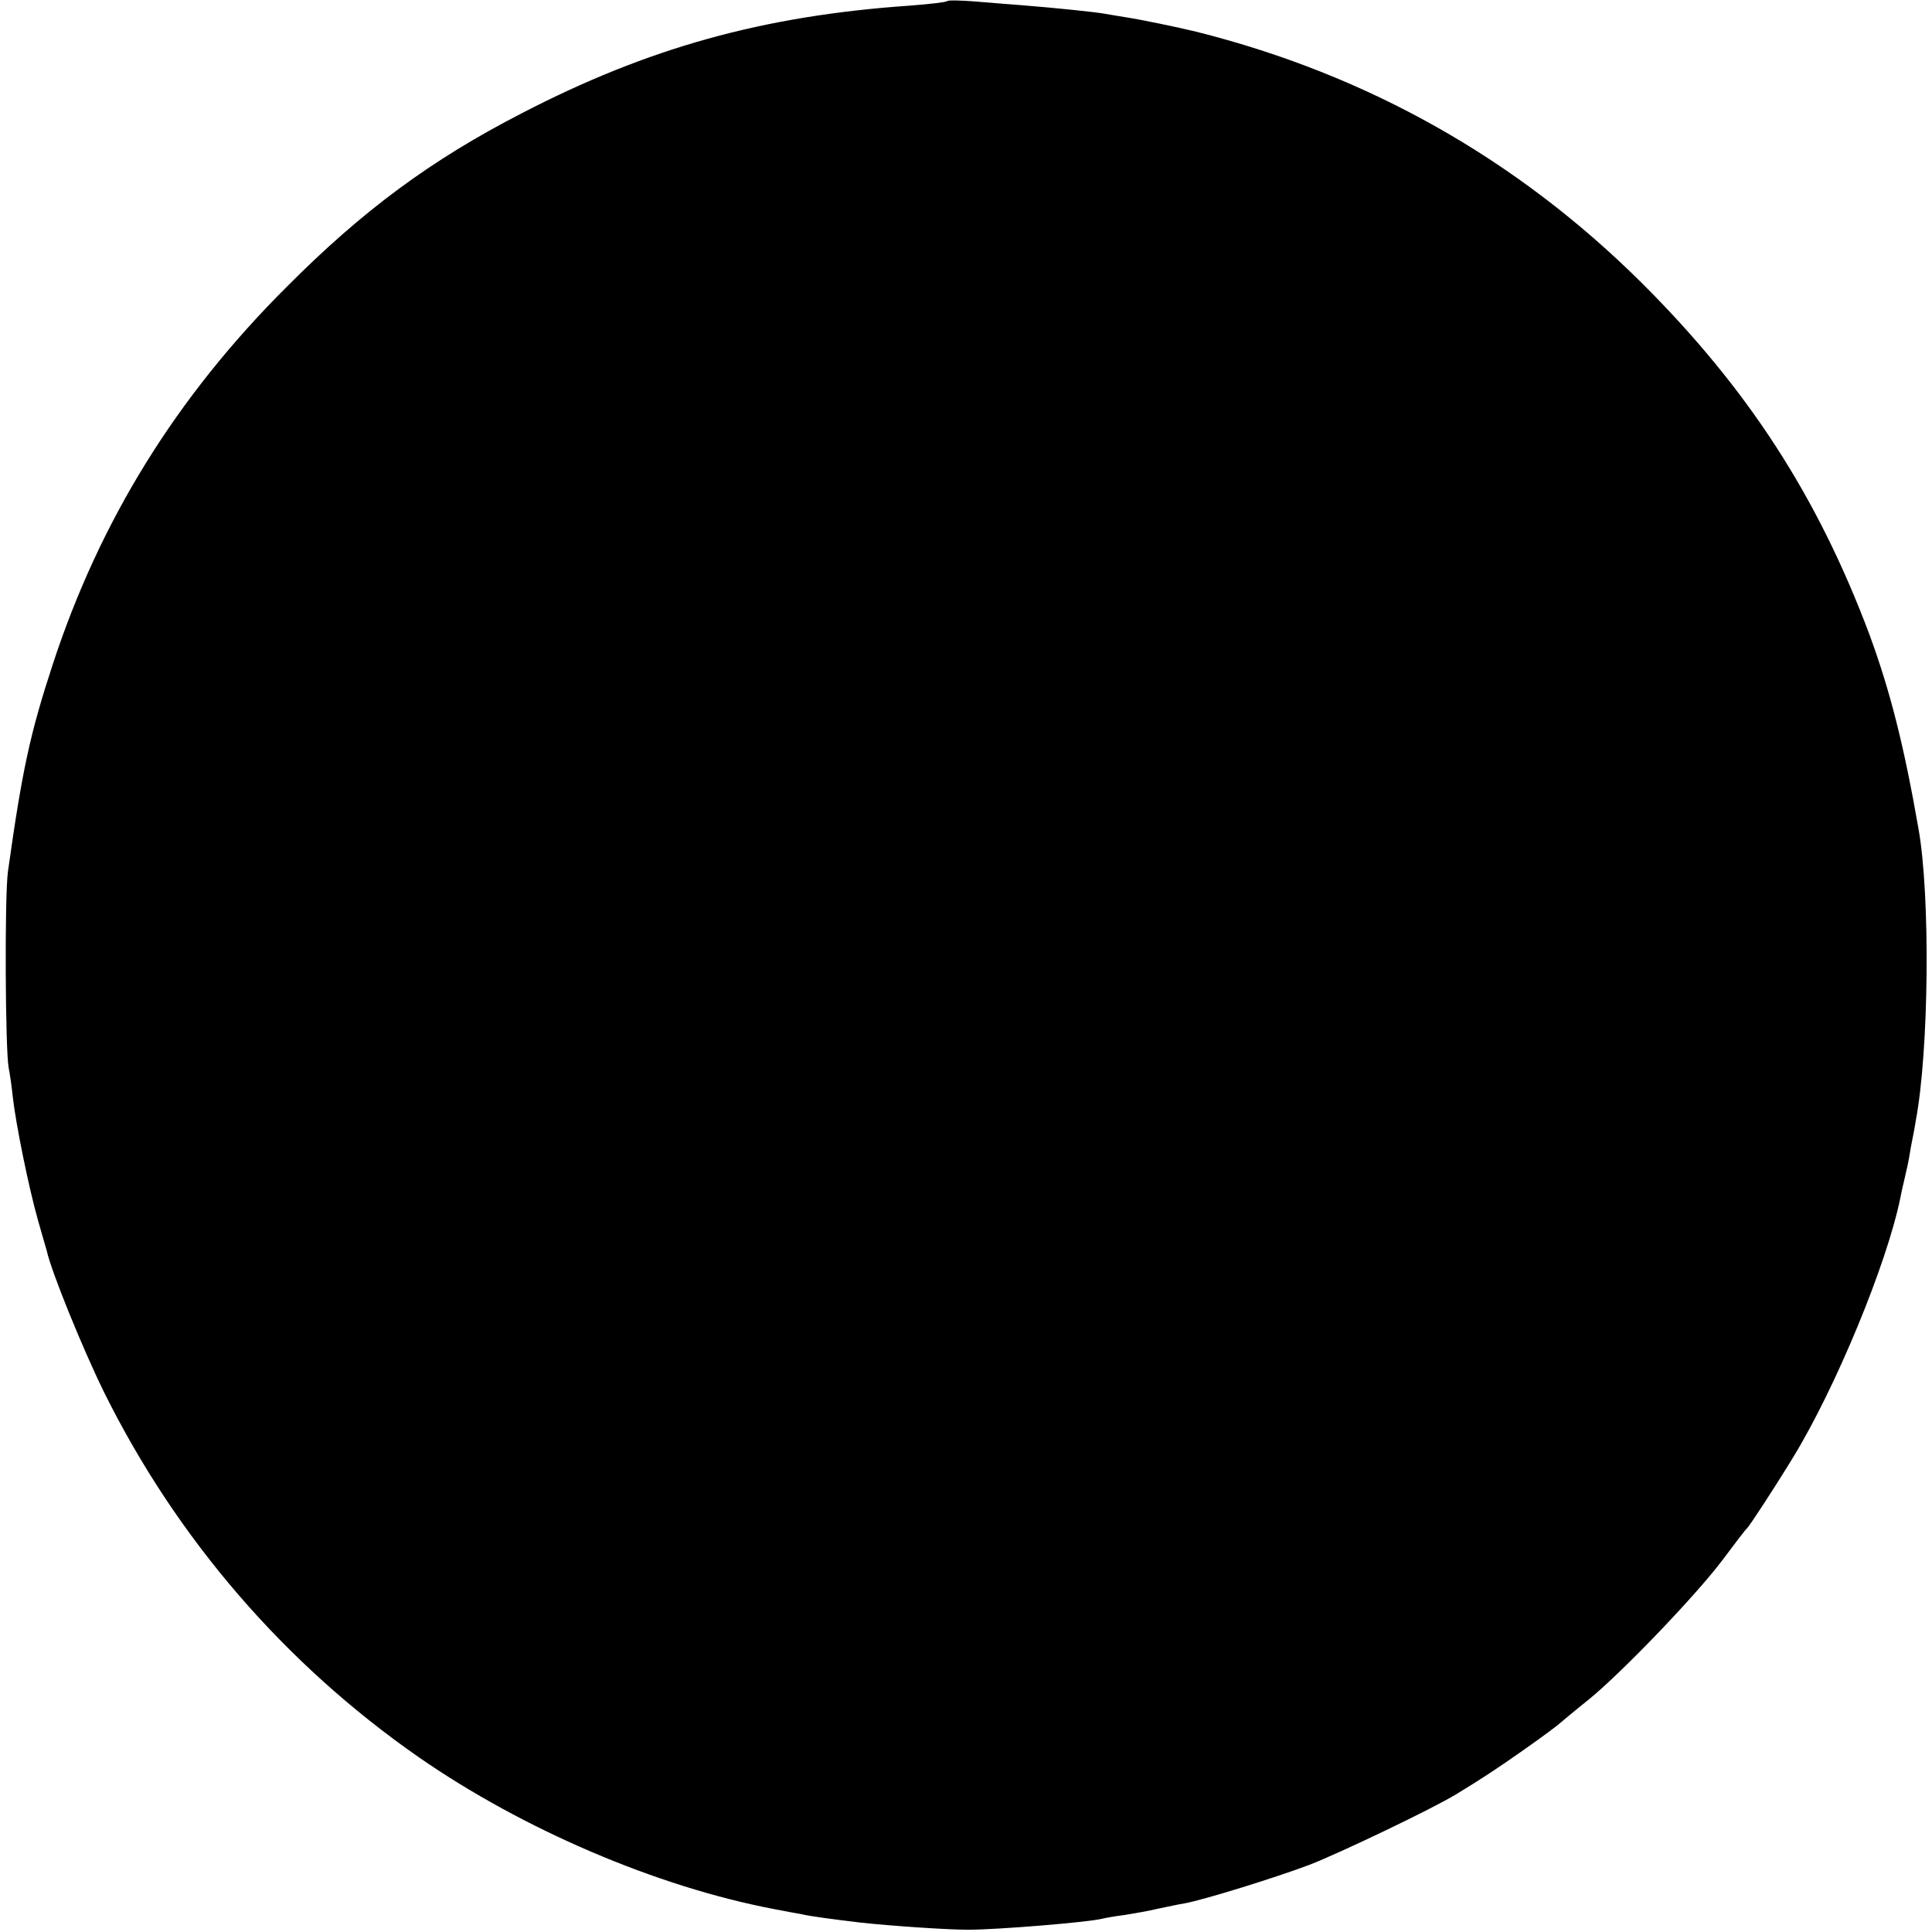 <?xml version="1.0" standalone="no"?>
<!DOCTYPE svg PUBLIC "-//W3C//DTD SVG 20010904//EN"
 "http://www.w3.org/TR/2001/REC-SVG-20010904/DTD/svg10.dtd">
<svg version="1.0" xmlns="http://www.w3.org/2000/svg"
 width="512pt" height="512pt" viewBox="0 0 512 512"
 preserveAspectRatio="xMidYMid meet">
<g transform="translate(0,512) scale(0.1,-0.1)"
fill="#000000" stroke="none">
<path d="M2510 5117 c-3 -3 -48 -8 -100 -12 -389 -27 -693 -112 -1027 -285
-241 -124 -422 -258 -623 -460 -293 -292 -495 -619 -620 -1000 -60 -183 -81
-279 -119 -550 -9 -66 -7 -474 2 -520 3 -14 8 -49 11 -78 8 -71 42 -239 67
-327 11 -38 21 -74 23 -80 12 -55 95 -259 152 -375 193 -389 479 -720 834
-967 277 -192 631 -343 940 -402 30 -6 64 -12 75 -14 20 -5 87 -14 155 -22 83
-9 230 -19 285 -19 79 0 320 20 355 29 8 2 35 7 60 10 25 4 65 11 90 17 25 5
56 12 70 14 53 10 240 68 330 102 78 30 325 148 389 187 69 42 107 67 181 119
47 33 90 65 96 71 6 5 39 33 73 60 89 72 287 279 356 371 32 43 61 81 65 84 7
7 72 106 122 188 112 183 248 511 284 687 2 11 7 34 11 50 4 17 7 32 8 35 1 3
5 25 9 50 5 25 11 56 13 70 35 185 39 597 7 775 -39 223 -75 364 -130 514
-137 365 -321 650 -603 931 -330 328 -726 552 -1181 666 -49 12 -151 33 -185
38 -23 4 -50 8 -60 10 -22 4 -127 15 -215 22 -30 2 -86 7 -125 10 -38 3 -72 4
-75 1z"/>
</g>
</svg>
